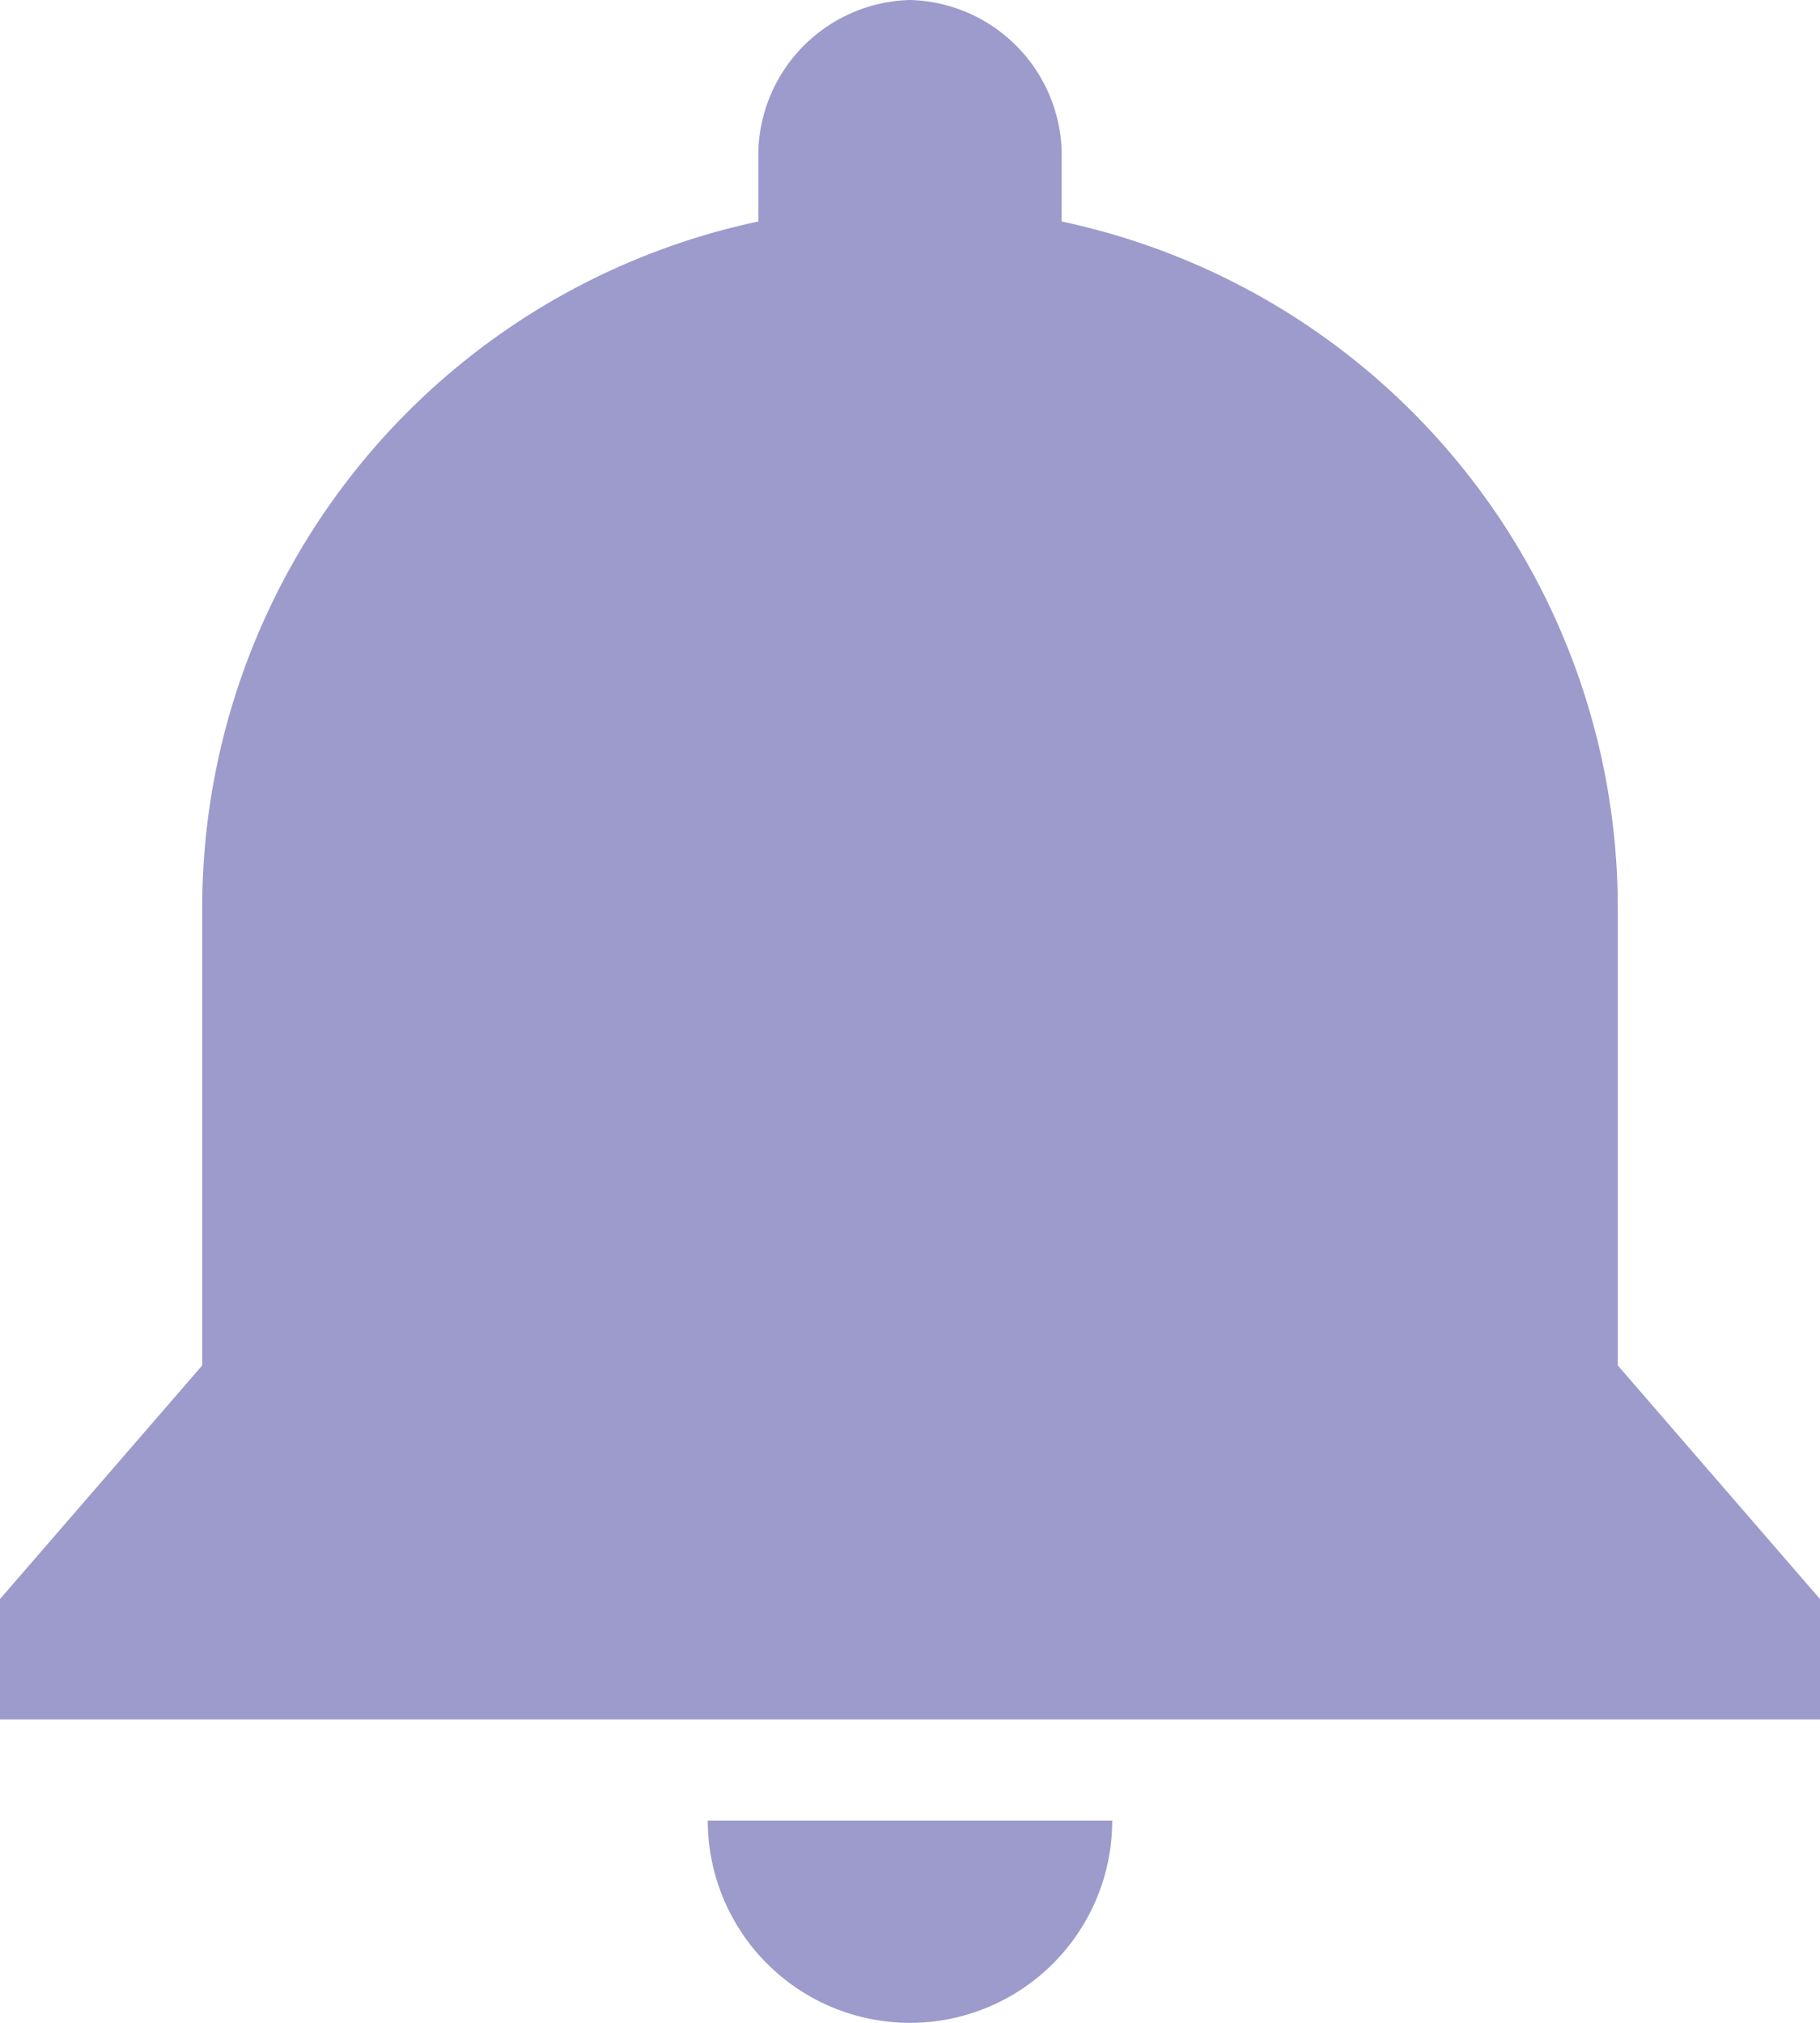 <svg xmlns="http://www.w3.org/2000/svg" width="18" height="20" viewBox="0 0 18 20">
  <defs>
    <style>
      .a {
        fill: #9d9acc;
      }
    </style>
  </defs>
  <title>ball</title>
  <path class="a" d="M12,2a1.54,1.54,0,0,0-1.5,1.5V4.19A6.94,6.94,0,0,0,5,11v4.5L3,17.81V19H21V17.81L19,15.5V11a6.94,6.94,0,0,0-5.5-6.81V3.5A1.54,1.54,0,0,0,12,2ZM10,20a2,2,0,0,0,4,0H10Z" transform="translate(-3 -2)"/>
</svg>

